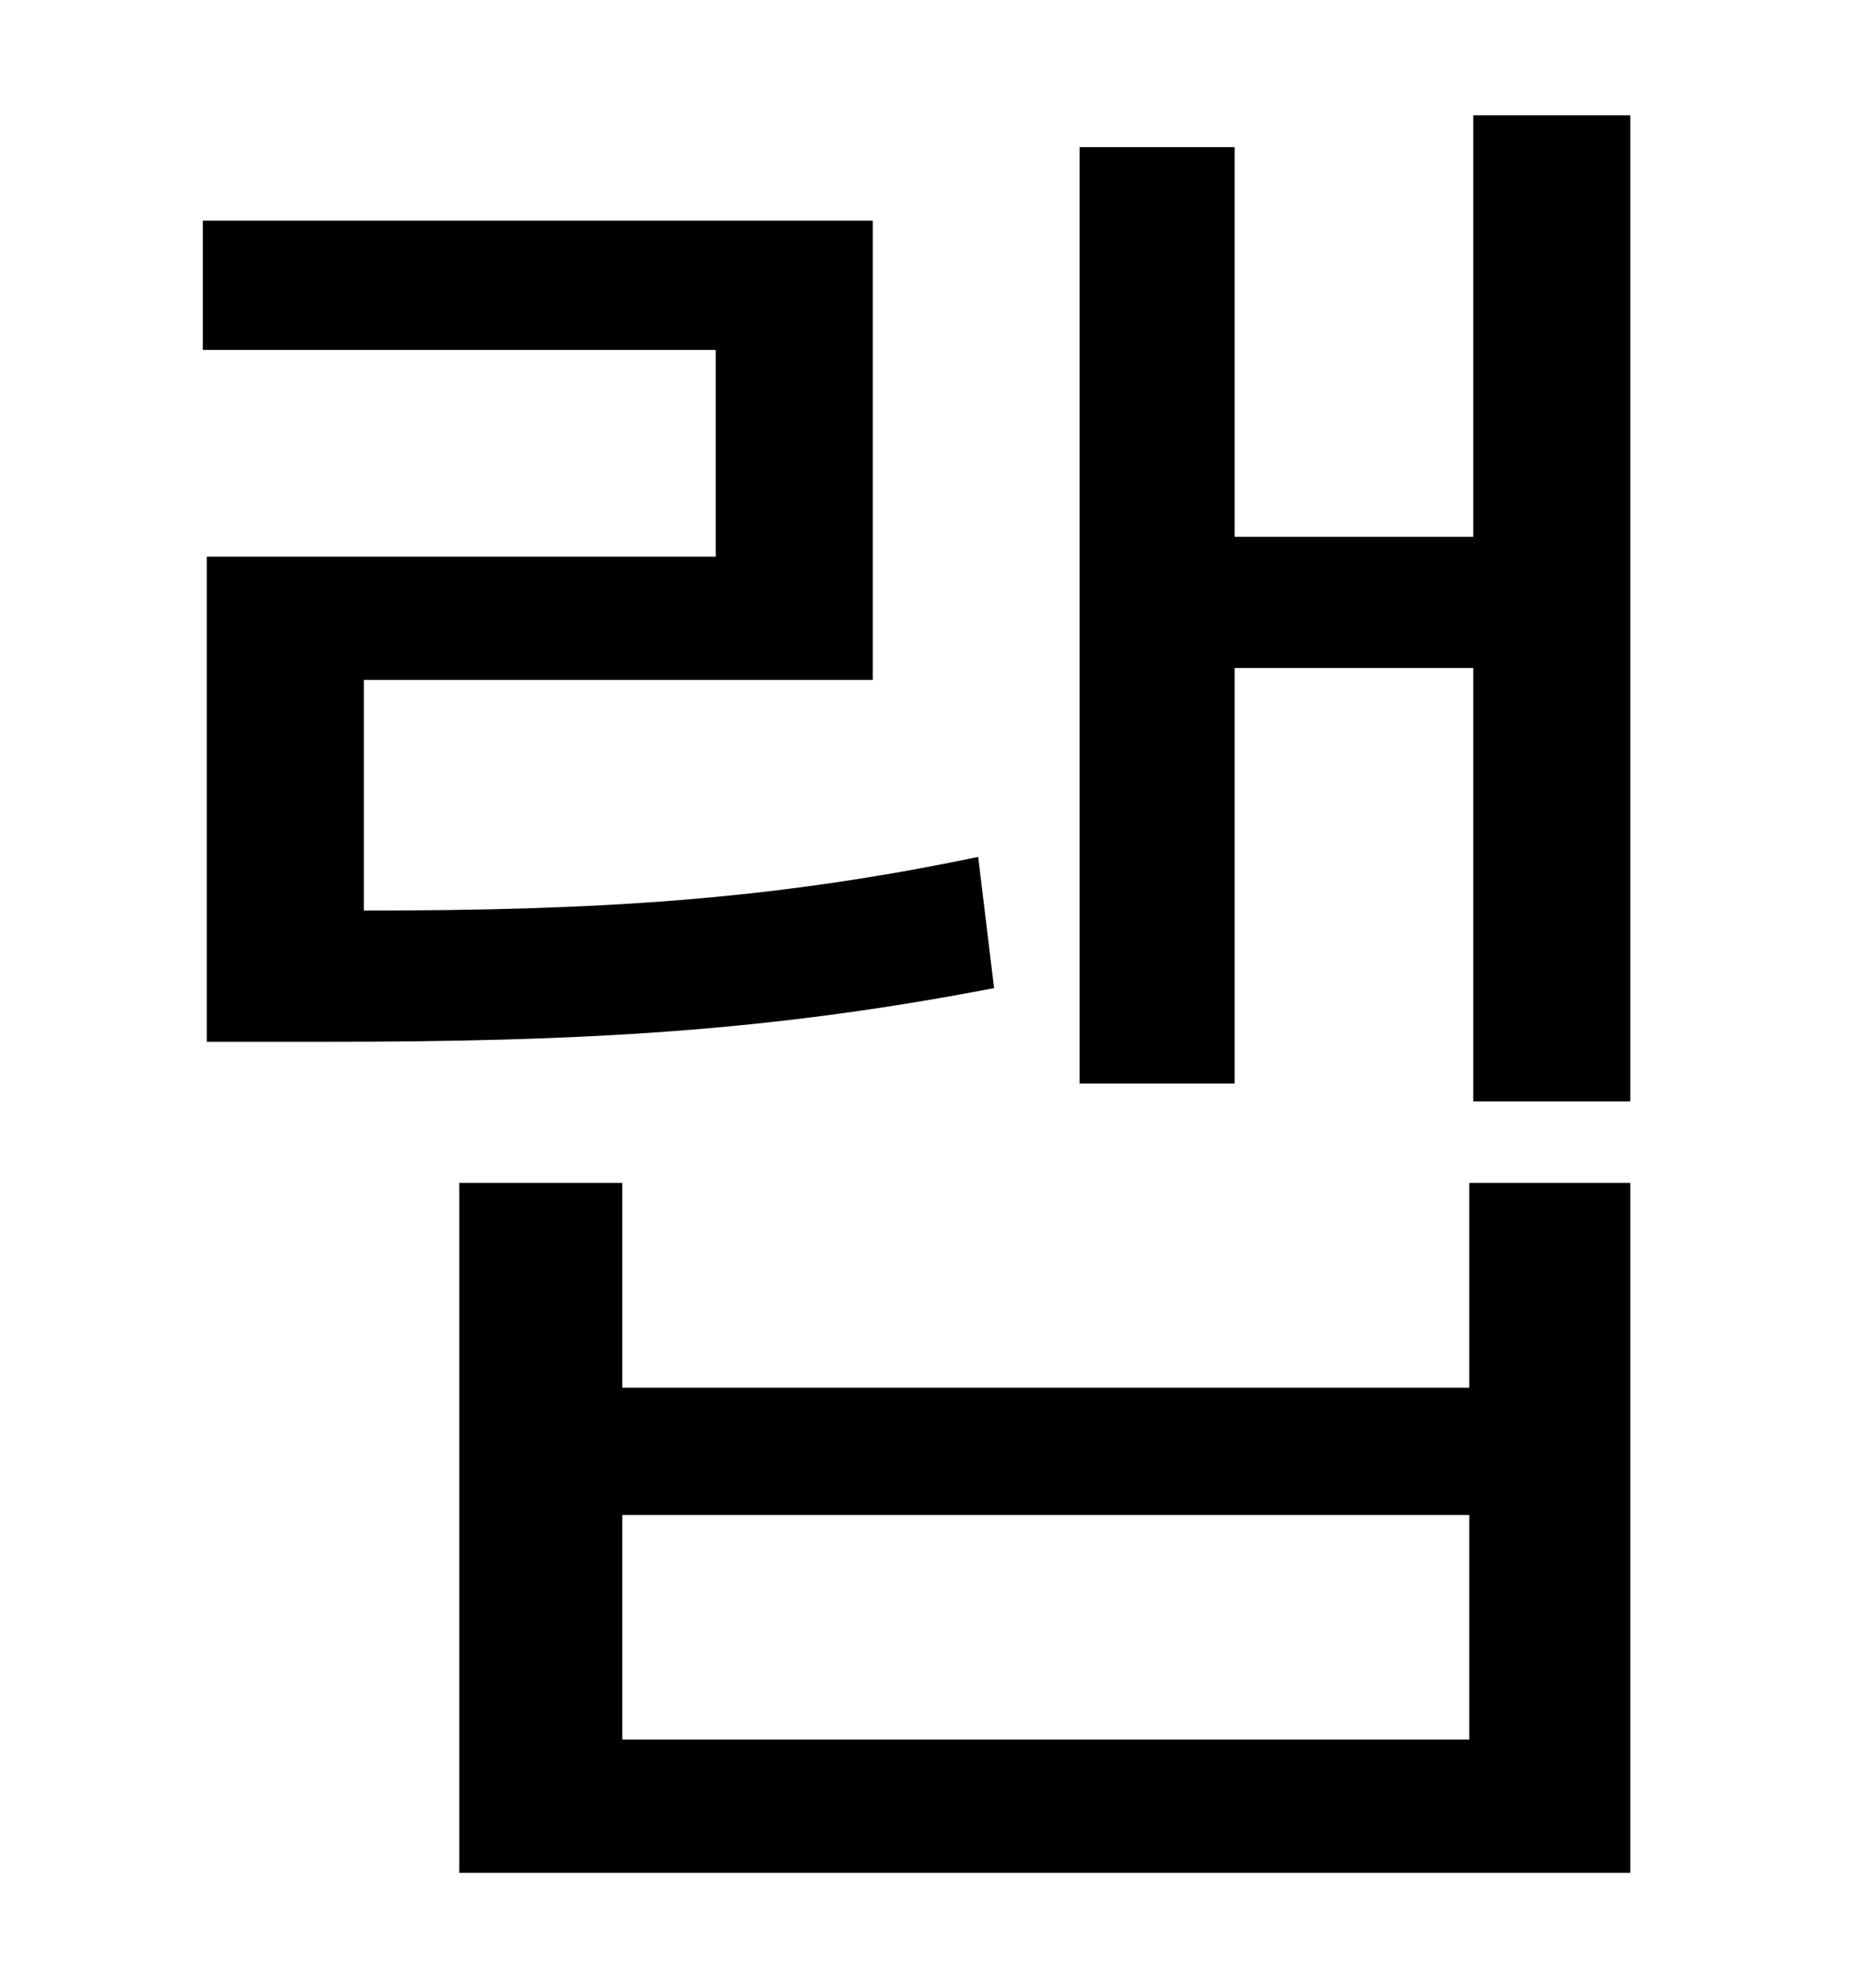 <?xml version="1.0" standalone="no"?>
<!DOCTYPE svg PUBLIC "-//W3C//DTD SVG 1.1//EN" "http://www.w3.org/Graphics/SVG/1.1/DTD/svg11.dtd" >
<svg xmlns="http://www.w3.org/2000/svg" xmlns:xlink="http://www.w3.org/1999/xlink" version="1.1" viewBox="-10 0 930 1000">
   <path fill="currentColor"
d="M482 431l8 66c-114 22 -208 27 -337 27h-59v-244h256v-104h-258v-65h337v231h-256v116c116 0 204 -5 309 -27zM729 875v-113h-426v113h426zM729 698v-103h81v347h-589v-347h82v103h426zM731 58h79v496h-79v-218h-120v209h-78v-471h78v196h120v-212z" />
</svg>
